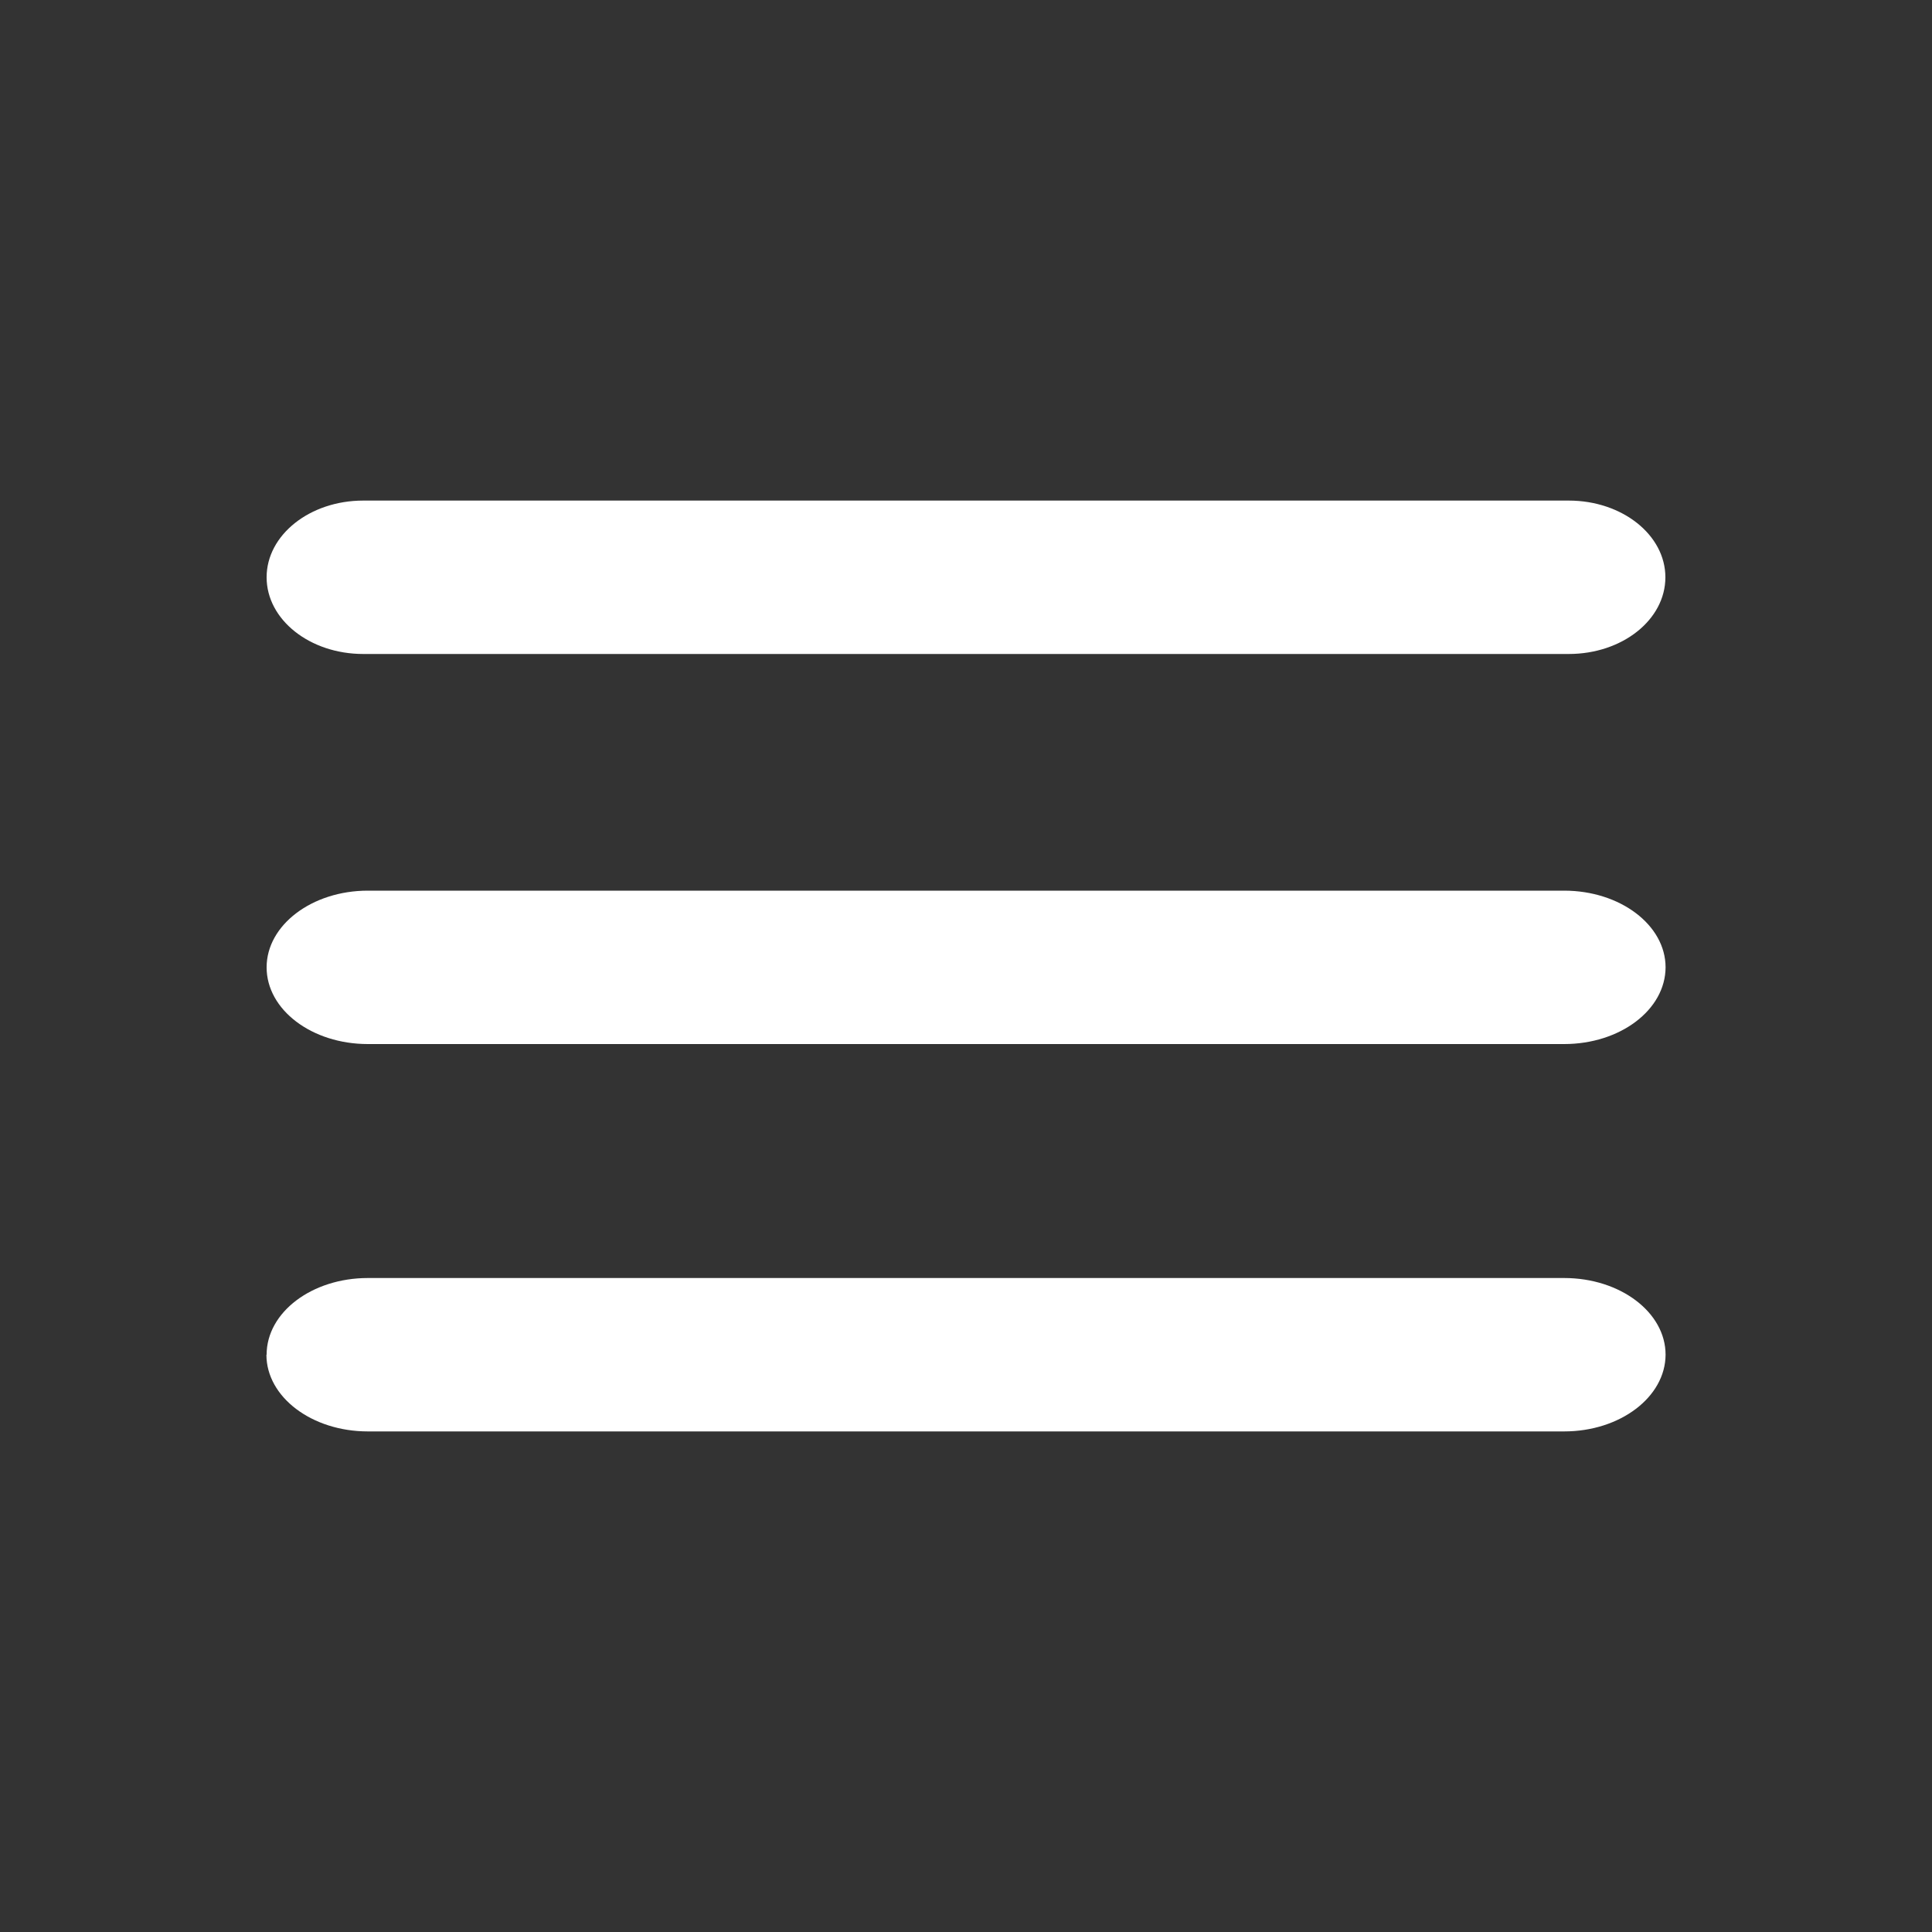 <svg xmlns="http://www.w3.org/2000/svg" width="20" height="20"><rect width="100%" height="100%" fill="#333333" stroke="none"/><path d="M2.76 5.976c0-.438.447-.794 1-.794h12.48c.553 0 1 .356 1 .794 0 .44-.447.794-1 .794H3.76c-.553 0-1-.355-1-.794z" fill-rule="evenodd" fill="#fff"/><path d="M2.76 10.014c0-.438.47-.794 1.048-.794h12.384c.58 0 1.05.356 1.05.794-.002.44-.47.794-1.05.794H3.808c-.58 0-1.048-.355-1.048-.794z" fill-rule="evenodd" fill="#fff"/><g><path d="M2.76 14.024c0-.44.47-.794 1.048-.794h12.384c.58 0 1.05.355 1.05.794-.002.438-.47.794-1.05.794H3.808c-.58 0-1.05-.356-1.05-.794z" fill-rule="evenodd" fill="#fff"/></g></svg>